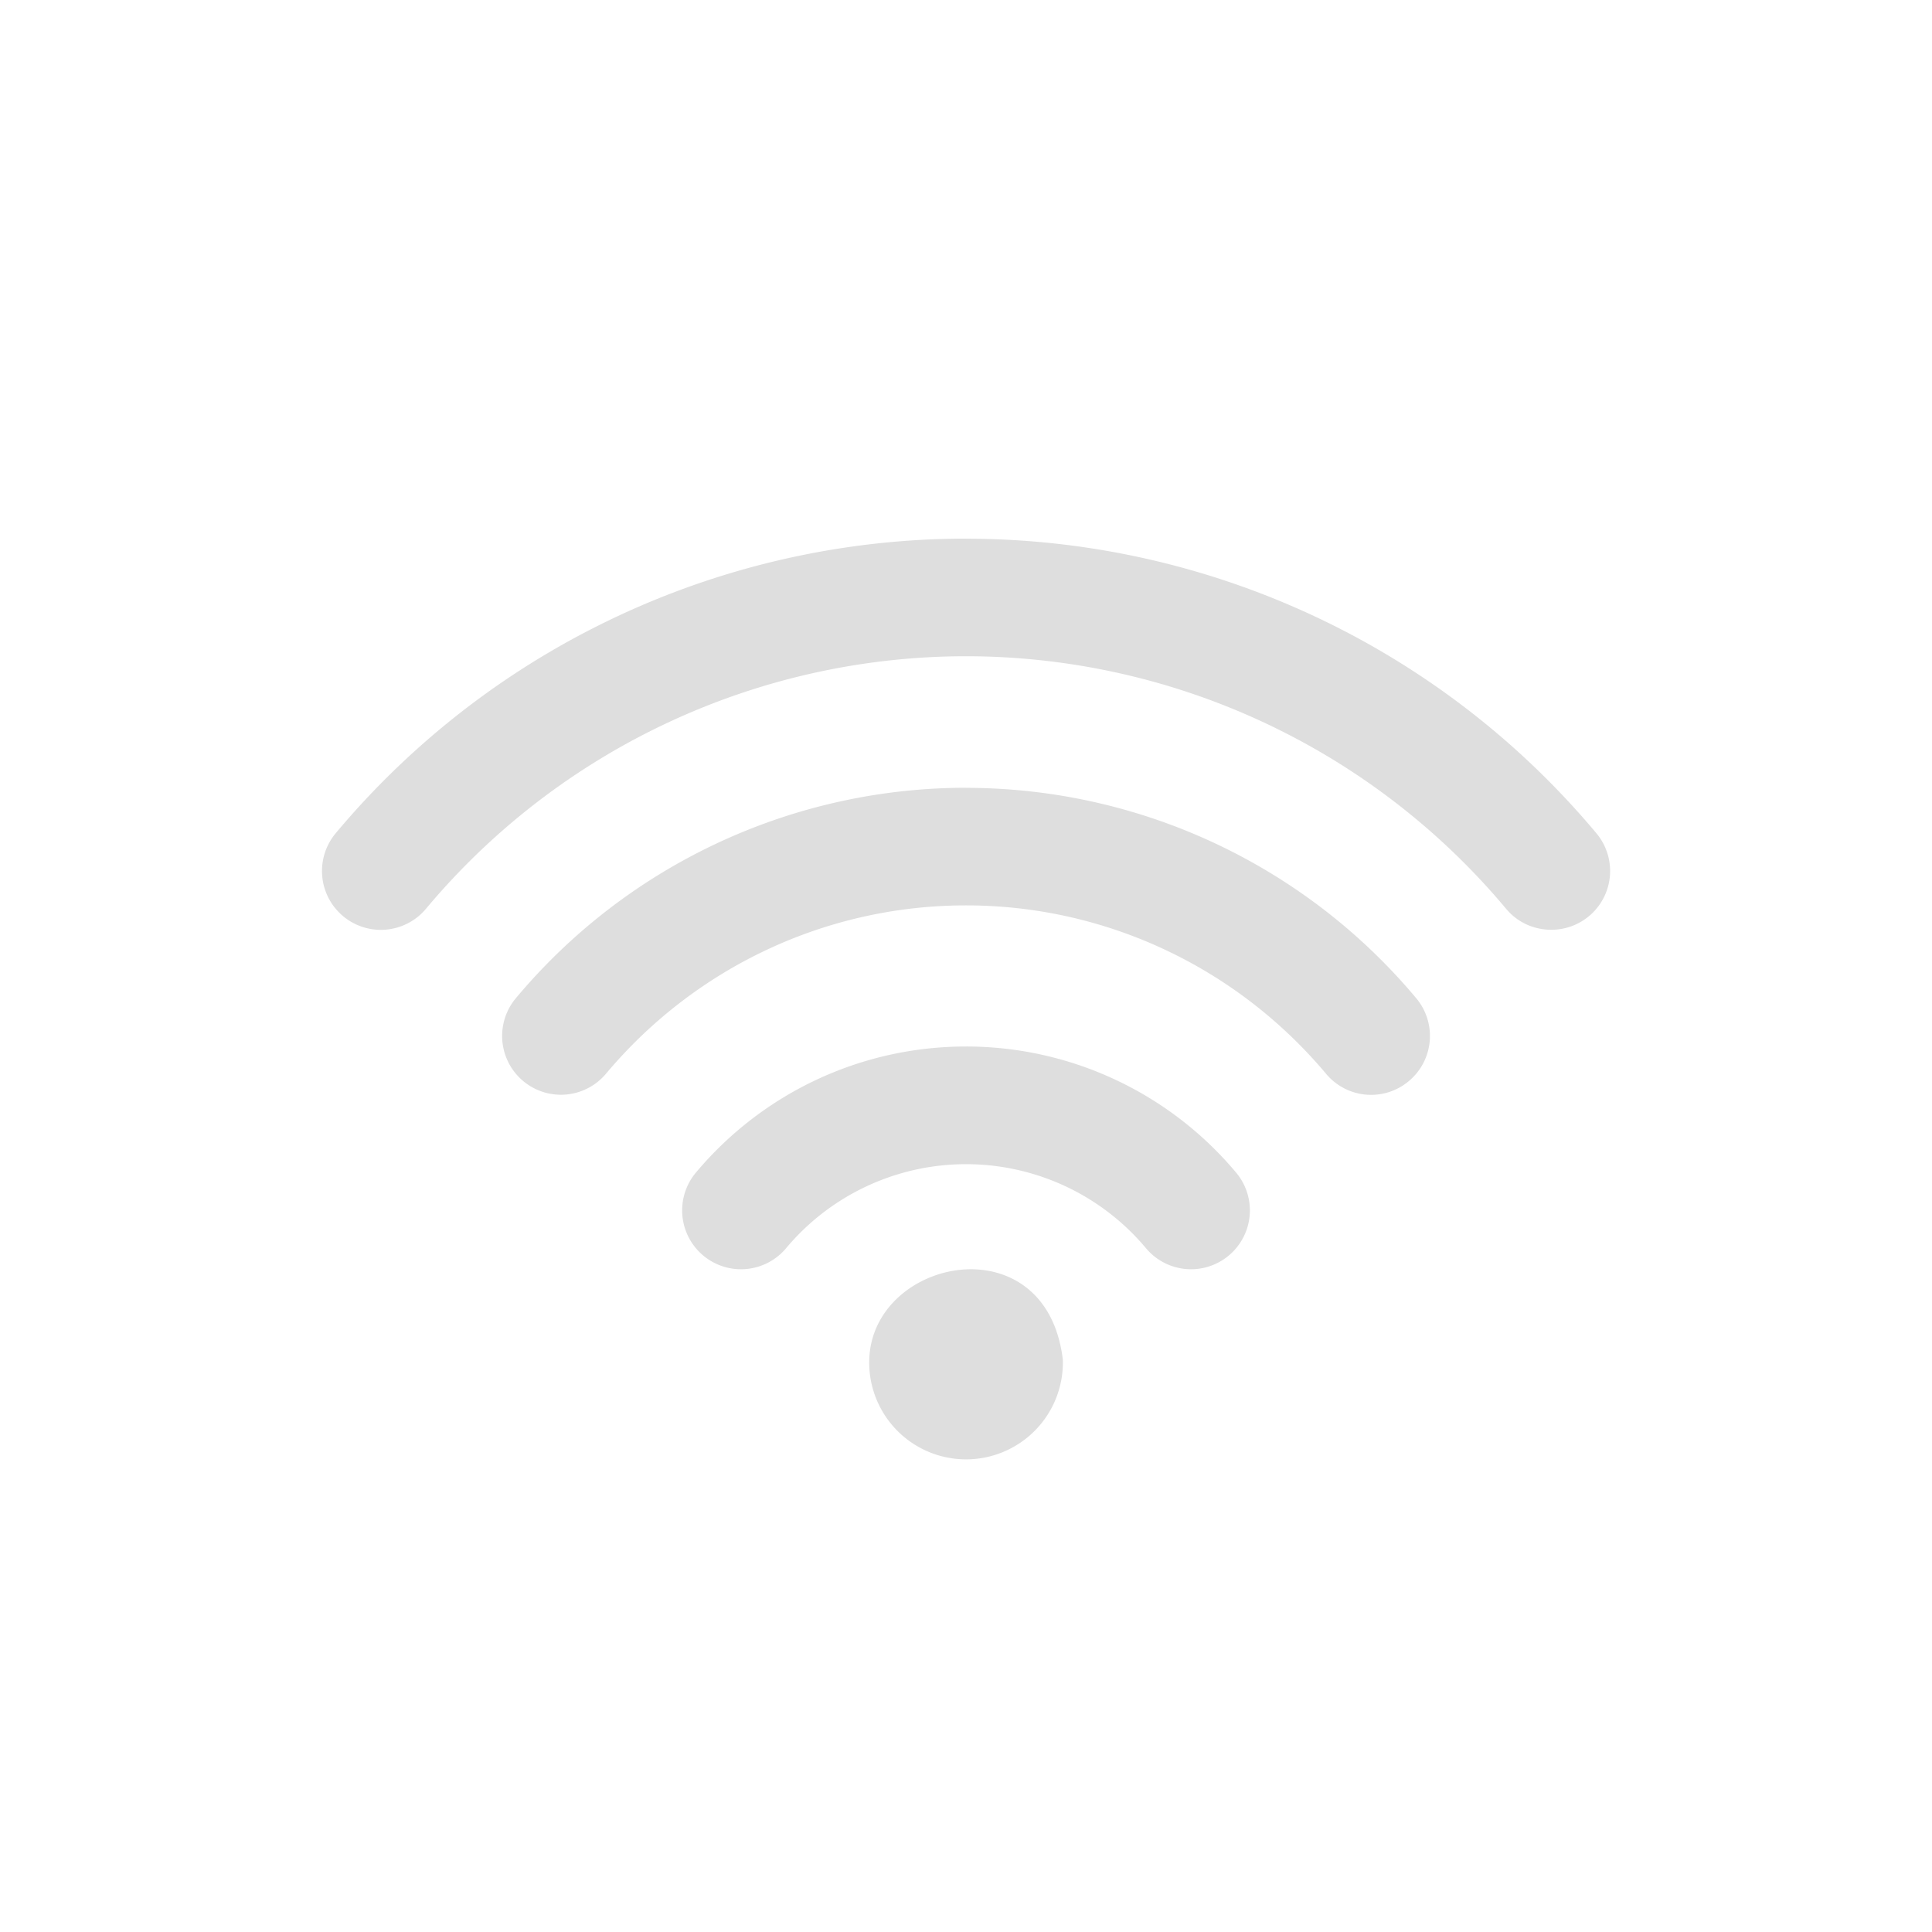 <svg xmlns="http://www.w3.org/2000/svg" width="24" height="24"><path fill="currentColor" d="M12 6.691a10.21 10.21 0 0 0-7.829 3.659.73.73 0 0 0 1.12.94A8.751 8.751 0 0 1 12 8.152a8.753 8.753 0 0 1 6.71 3.138c.144.172.35.26.56.26a.73.73 0 0 0 .56-1.2 10.21 10.21 0 0 0-7.83-3.658zm0 3.095a7.293 7.293 0 0 0-5.591 2.613.73.73 0 1 0 1.118.94c1.116-1.33 2.747-2.092 4.473-2.092s3.356.762 4.473 2.092a.728.728 0 0 0 1.03.089.73.73 0 0 0 .088-1.03A7.294 7.294 0 0 0 12 9.787zM12 13c-1.296 0-2.519.57-3.355 1.566a.73.73 0 0 0 1.12.94 2.915 2.915 0 0 1 4.471 0 .73.73 0 0 0 1.029.09.73.73 0 0 0 .09-1.03A4.374 4.374 0 0 0 12 13zm-.062 2.773c-.572.055-1.121.482-1.14 1.118a1.203 1.203 0 1 0 2.405 0c-.102-.854-.694-1.172-1.265-1.118z" style="color:#dedede"/></svg>